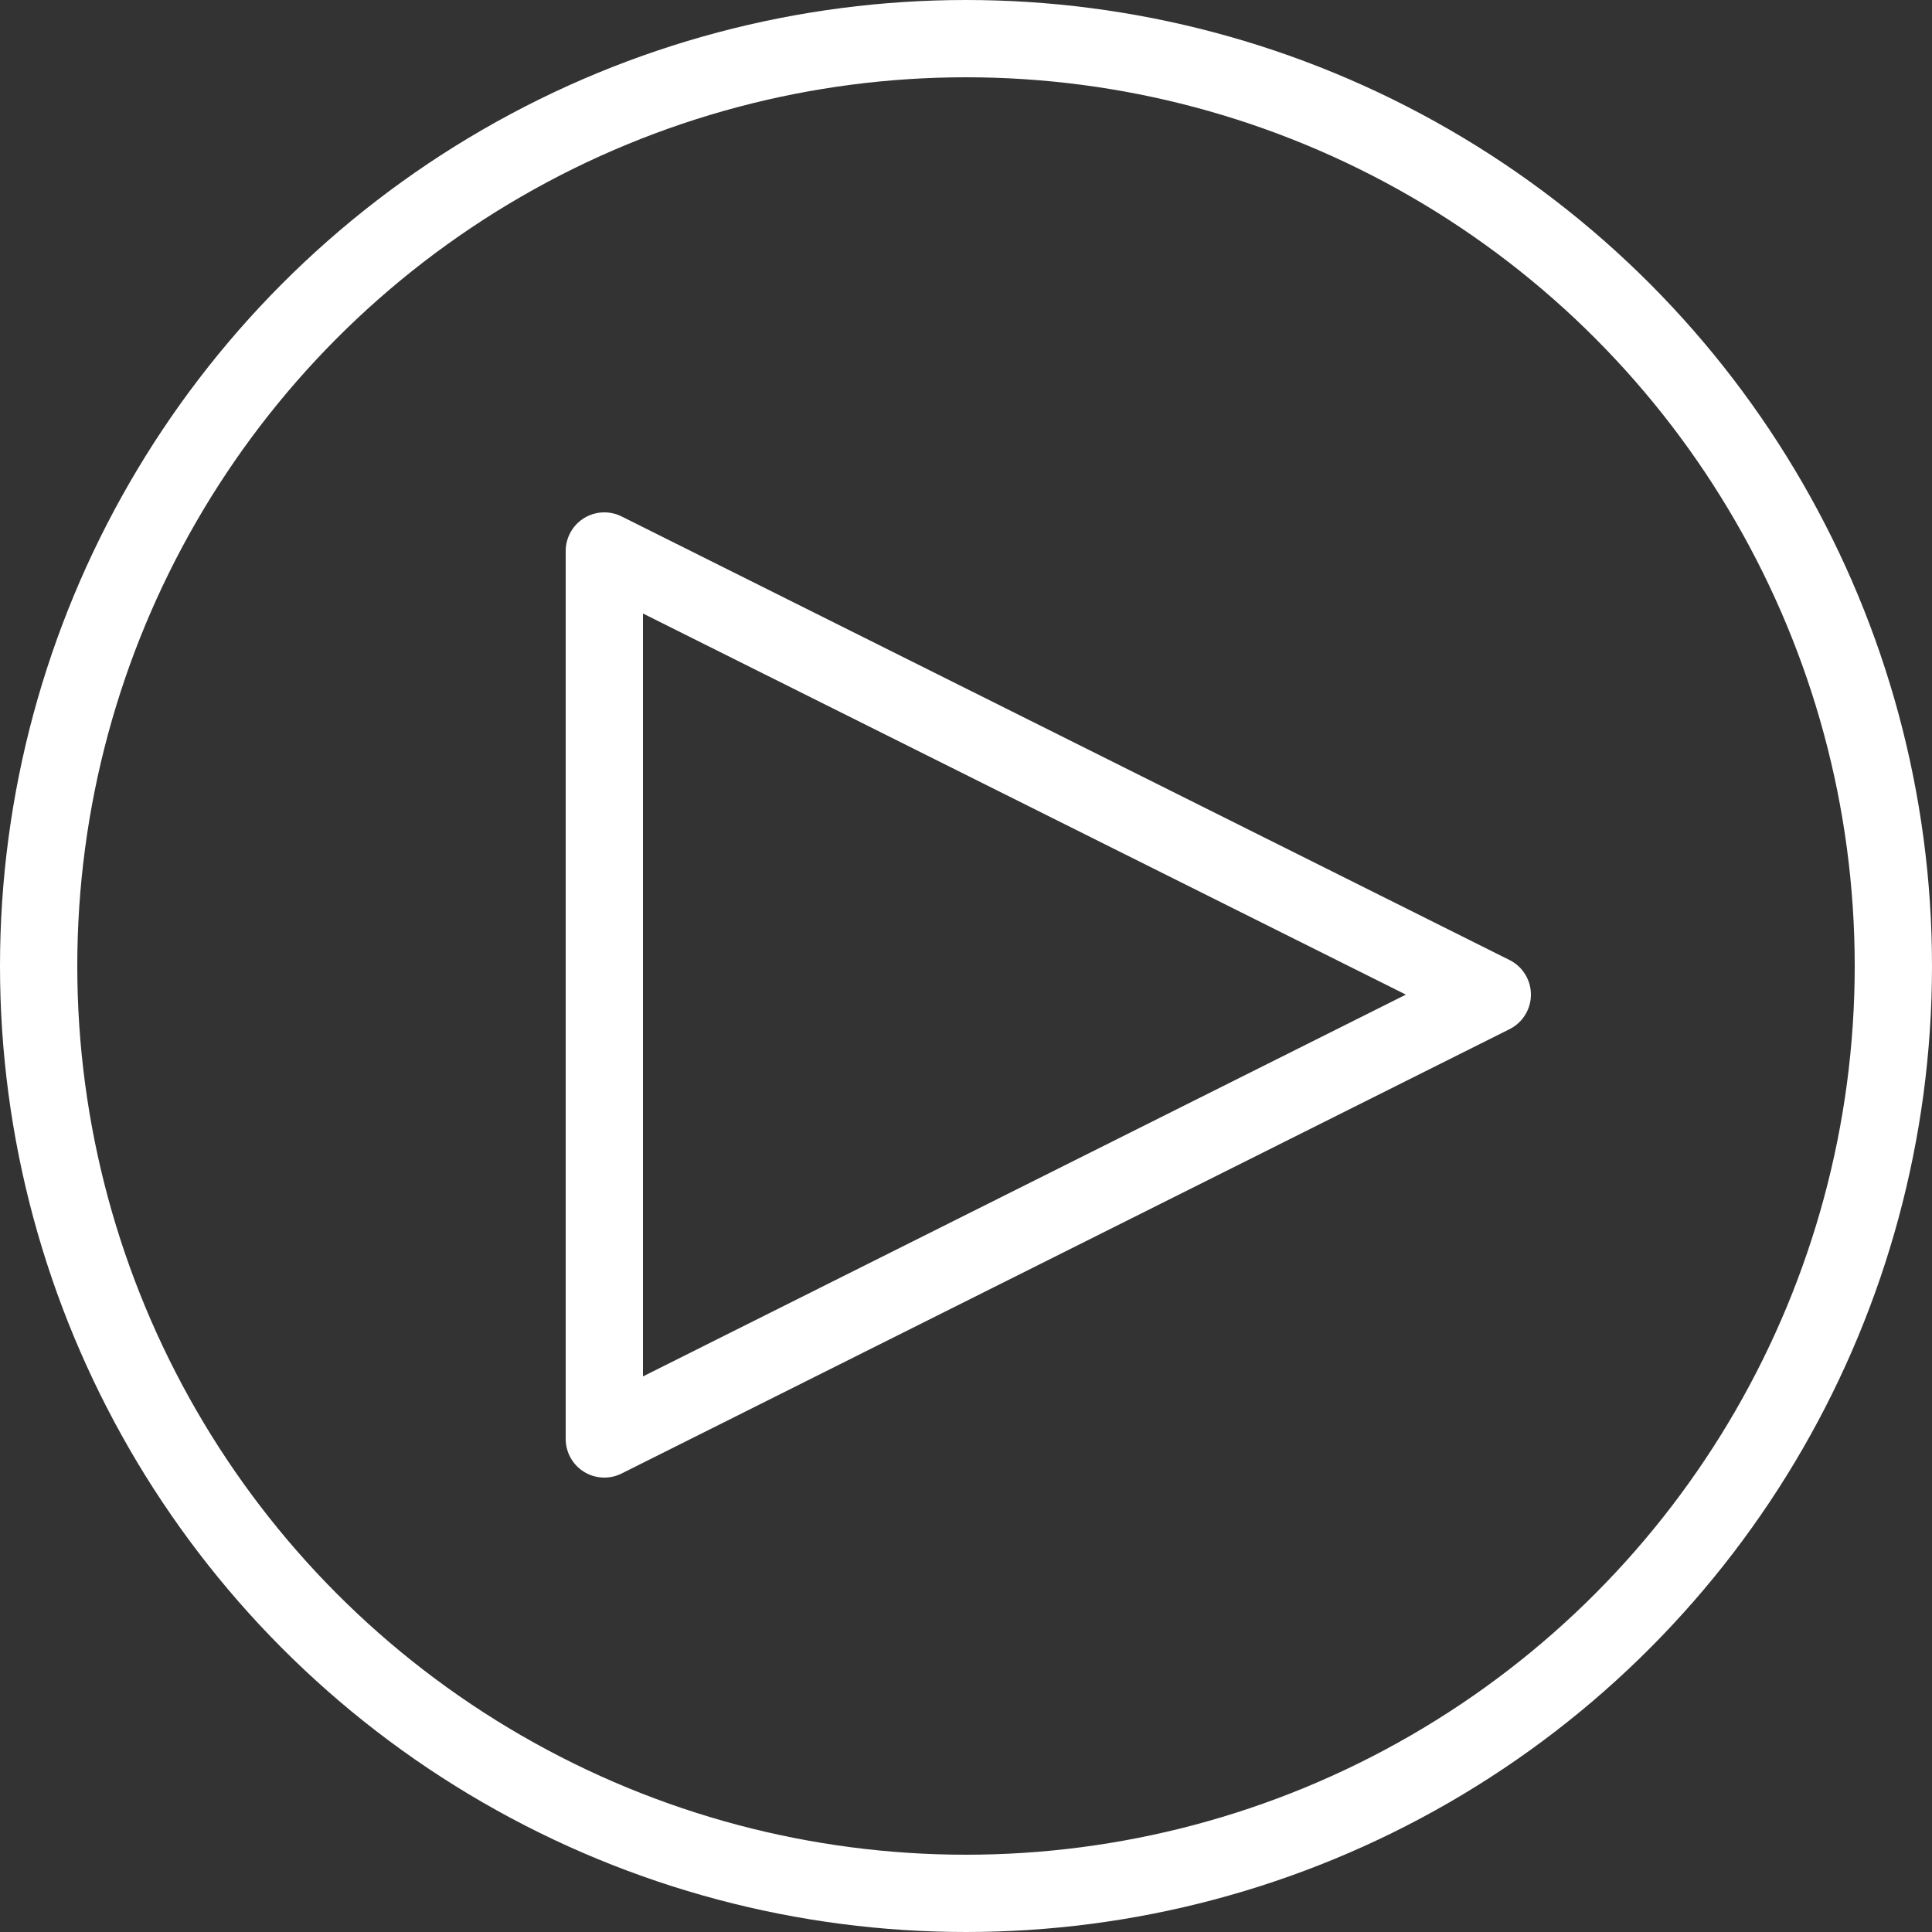 <svg xmlns="http://www.w3.org/2000/svg" viewBox="0 0 25 25"><rect x="0" y="0" width="25" height="25" fill="#333333" stroke="none"/><defs><style>.cls-1{fill:none;stroke:#fff;stroke-linecap:round;stroke-linejoin:round}</style></defs><title>enterprise-site-icon-video-alt-white_1</title><g id="Layer_2" data-name="Layer 2"><g id="Layer_1-2" data-name="Layer 1"><g id="Layer_1-2-2" data-name="Layer 1-2"><g id="Whitepaper"><path class="cls-1" d="M7.82 7.13l11.49 5.74-11.49 5.75V7.13z"/><circle class="cls-1" cx="12.5" cy="12.5" r="12"/></g></g></g></g></svg>
